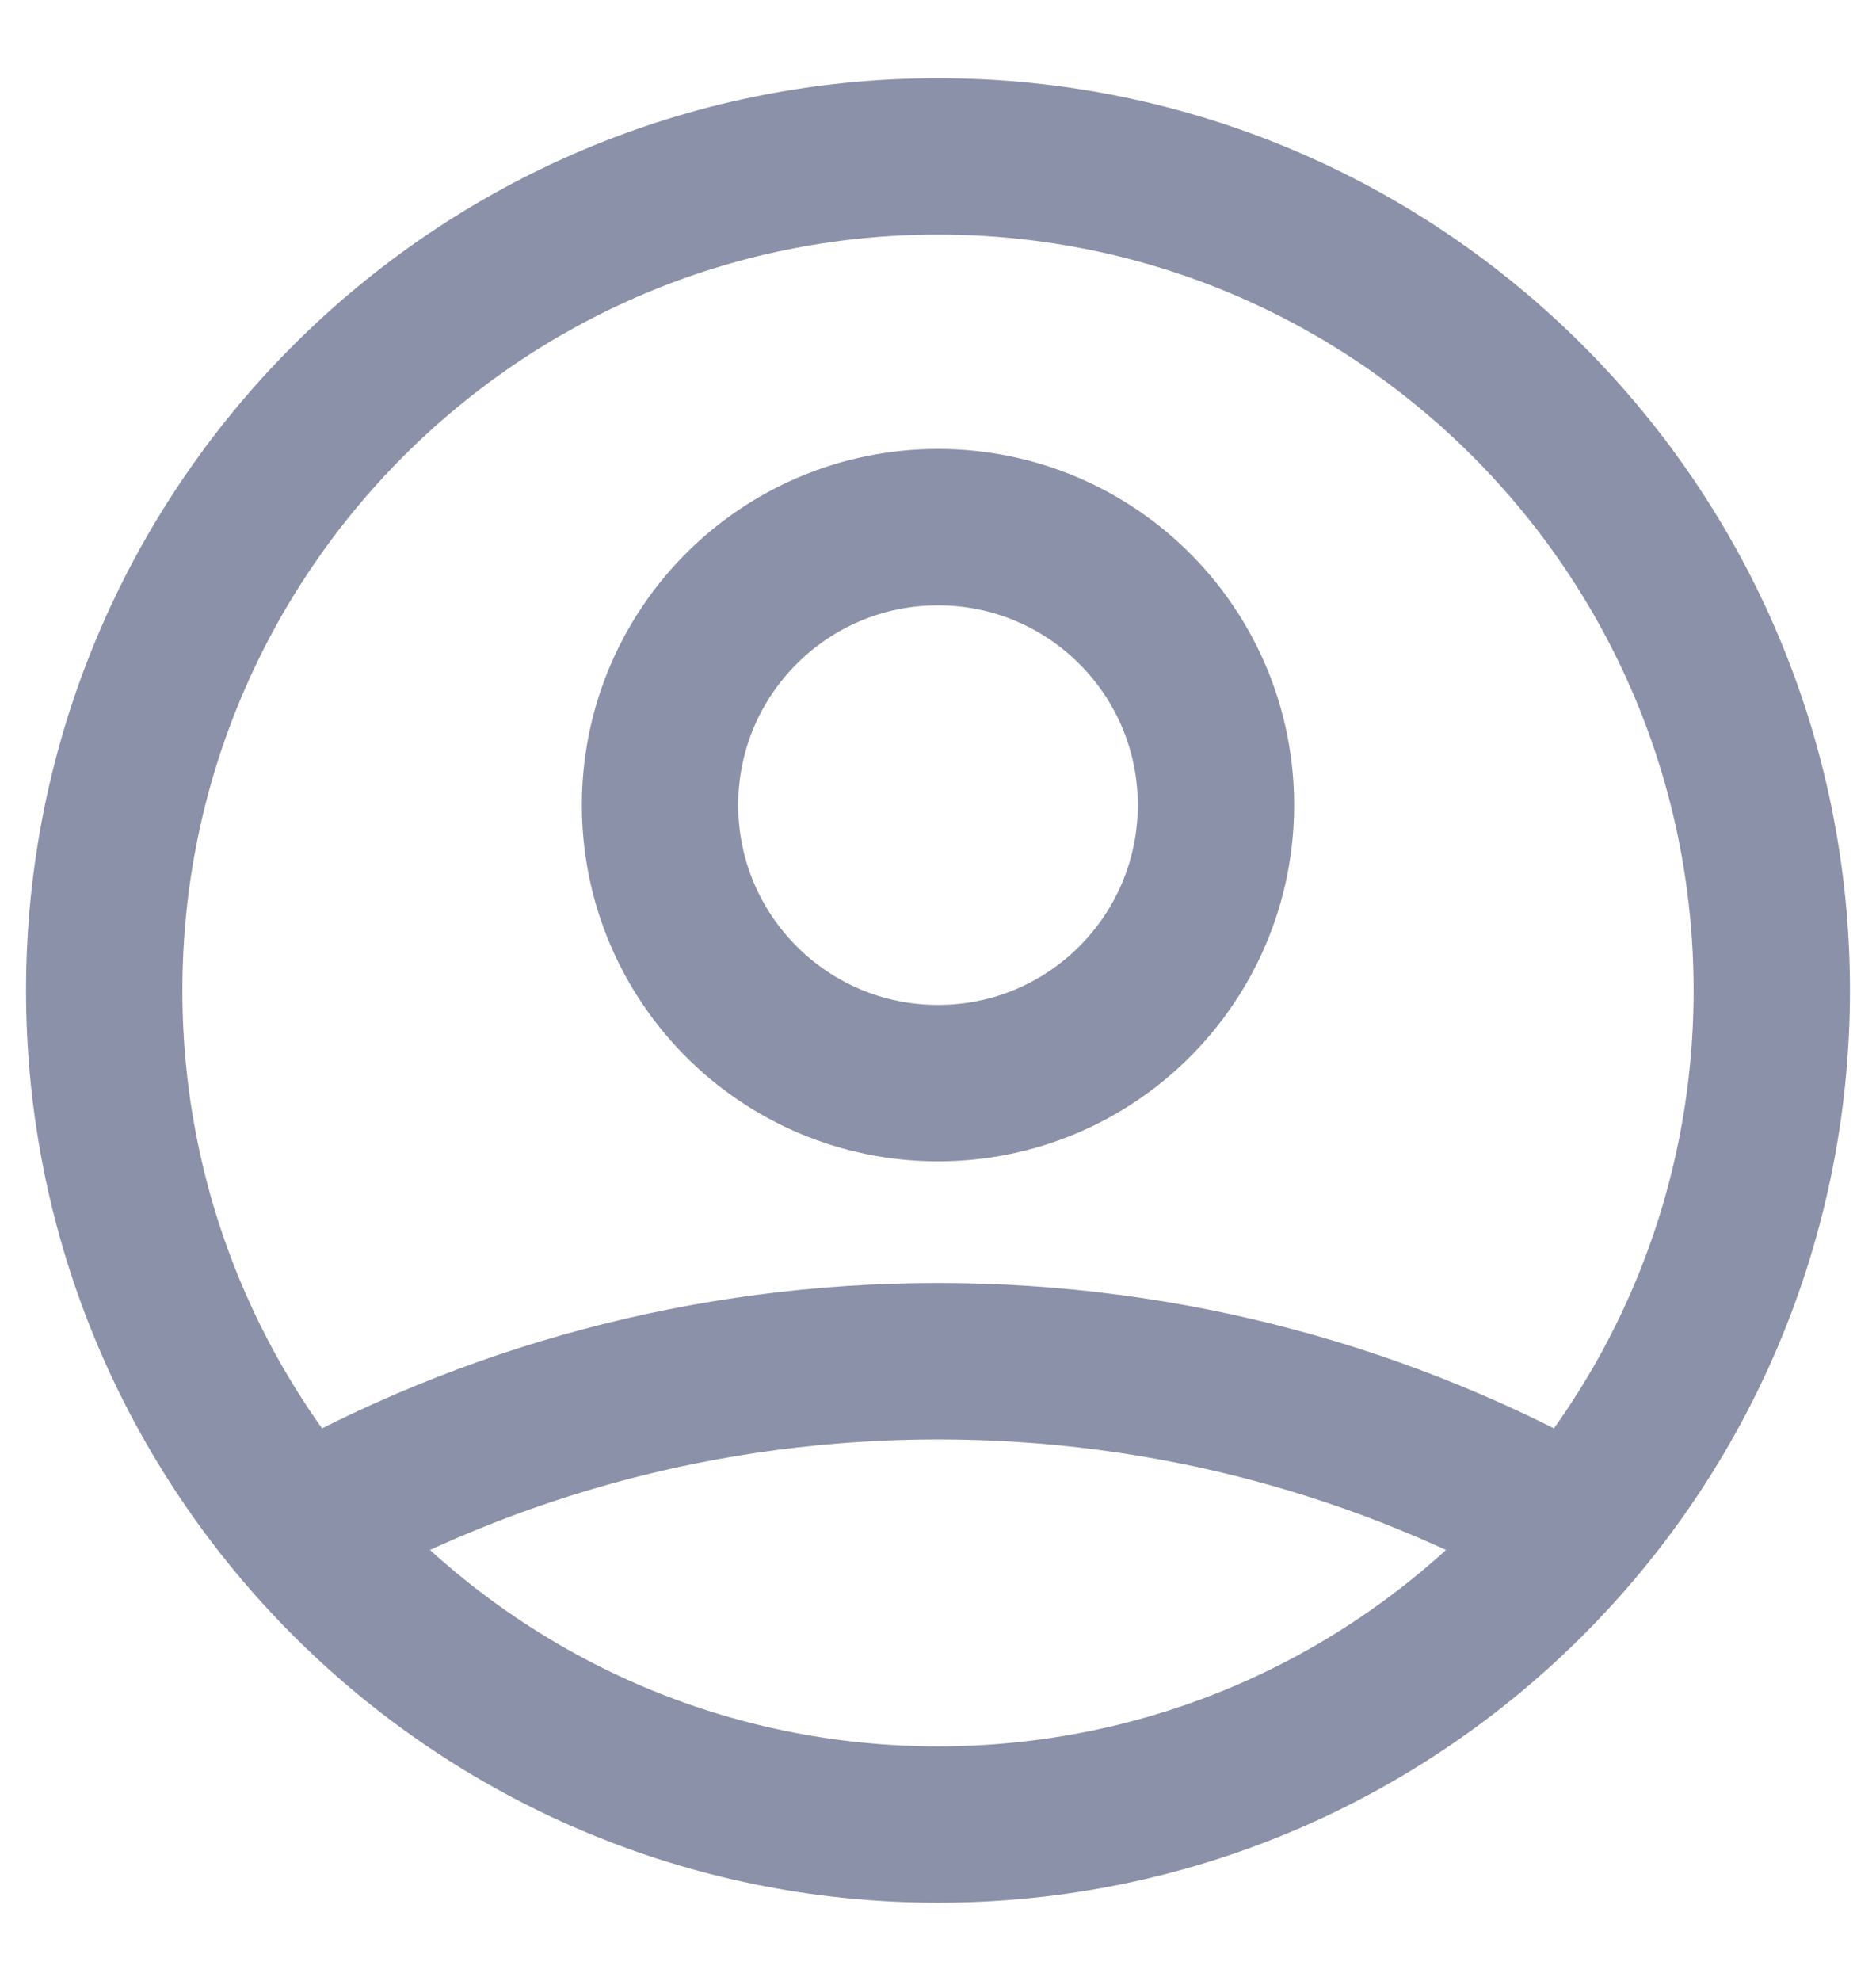 <svg width="18" height="19" viewBox="0 0 18 19" fill="none" xmlns="http://www.w3.org/2000/svg">
    <path
        d="M2.885 14.659C4.691 13.638 6.778 13.056 9 13.056C11.222 13.056 13.309 13.638 15.115 14.659M11.667 7.722C11.667 9.195 10.473 10.389 9 10.389C7.527 10.389 6.333 9.195 6.333 7.722C6.333 6.249 7.527 5.056 9 5.056C10.473 5.056 11.667 6.249 11.667 7.722ZM17 9.5C17 13.918 13.418 17.5 9 17.5C4.582 17.5 1 13.918 1 9.5C1 5.082 4.582 1.5 9 1.5C13.418 1.5 17 5.082 17 9.5Z"
        stroke="#8A91A8" stroke-width="1.5" stroke-linecap="round" stroke-linejoin="round" />
</svg>